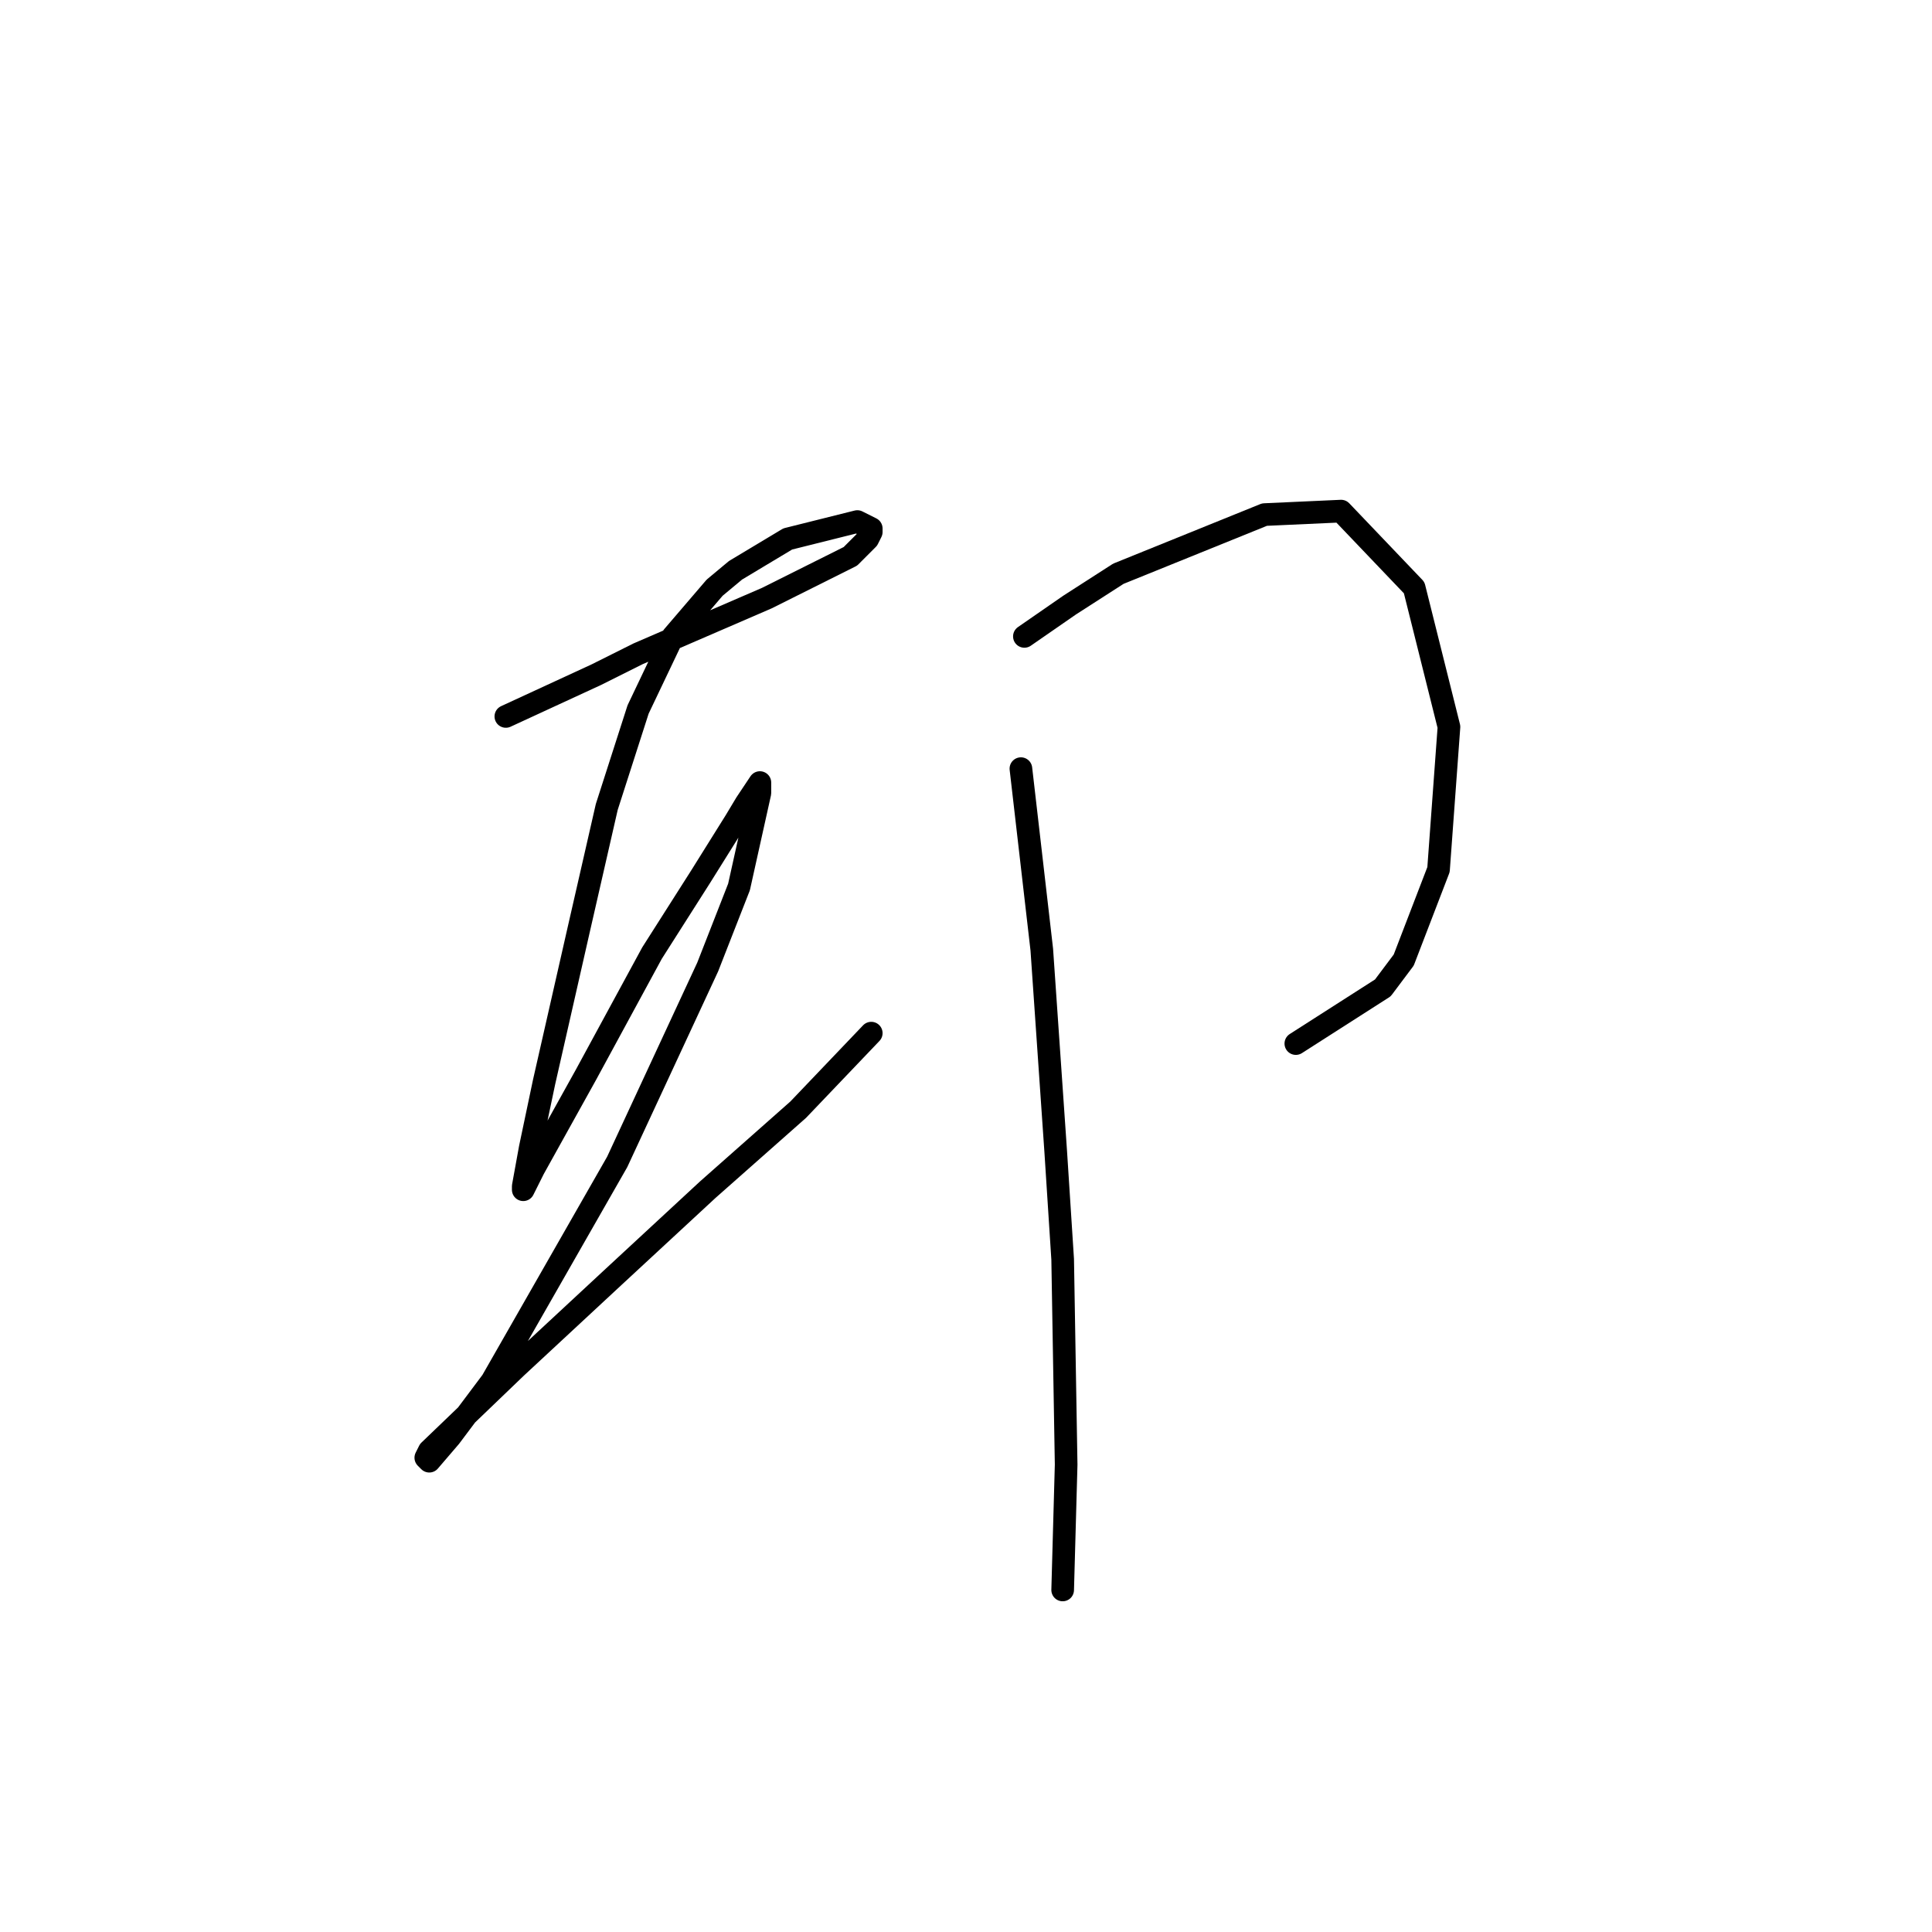 <?xml version="1.0" standalone="no"?>
    <svg width="256" height="256" xmlns="http://www.w3.org/2000/svg" version="1.1">
    <polyline stroke="black" stroke-width="3" stroke-linecap="round" fill="transparent" stroke-linejoin="round" points="67.027 94.932 79.017 89.398 84.55 86.631 101.612 79.253 112.68 73.72 114.985 71.414 115.446 70.492 115.446 70.031 113.602 69.108 104.379 71.414 97.462 75.564 94.695 77.87 89.162 84.326 84.55 94.01 80.4 106.922 76.711 123.061 72.099 143.351 70.255 152.113 69.333 157.186 69.333 157.647 70.716 154.88 77.633 142.429 86.395 126.289 92.851 116.144 97.462 108.766 98.845 106.46 100.69 103.694 100.69 105.077 97.923 117.528 93.773 128.134 81.783 153.958 65.182 183.009 59.649 190.388 56.882 193.616 56.421 193.154 56.882 192.232 68.41 181.165 81.322 169.175 93.773 157.647 105.763 147.041 115.446 136.896 115.446 136.896 " />
        <polyline stroke="black" stroke-width="3" stroke-linecap="round" fill="transparent" stroke-linejoin="round" points="135.737 84.326 141.731 80.176 148.187 76.025 167.555 68.186 177.7 67.725 187.384 77.87 191.995 96.315 190.612 115.222 186.001 127.212 183.234 130.901 171.705 138.279 171.705 138.279 " />
        <polyline stroke="black" stroke-width="3" stroke-linecap="round" fill="transparent" stroke-linejoin="round" points="135.275 101.849 136.659 113.839 138.042 125.828 139.887 152.574 140.809 166.869 141.27 194.077 140.809 210.678 140.809 210.678 " />
        </svg>